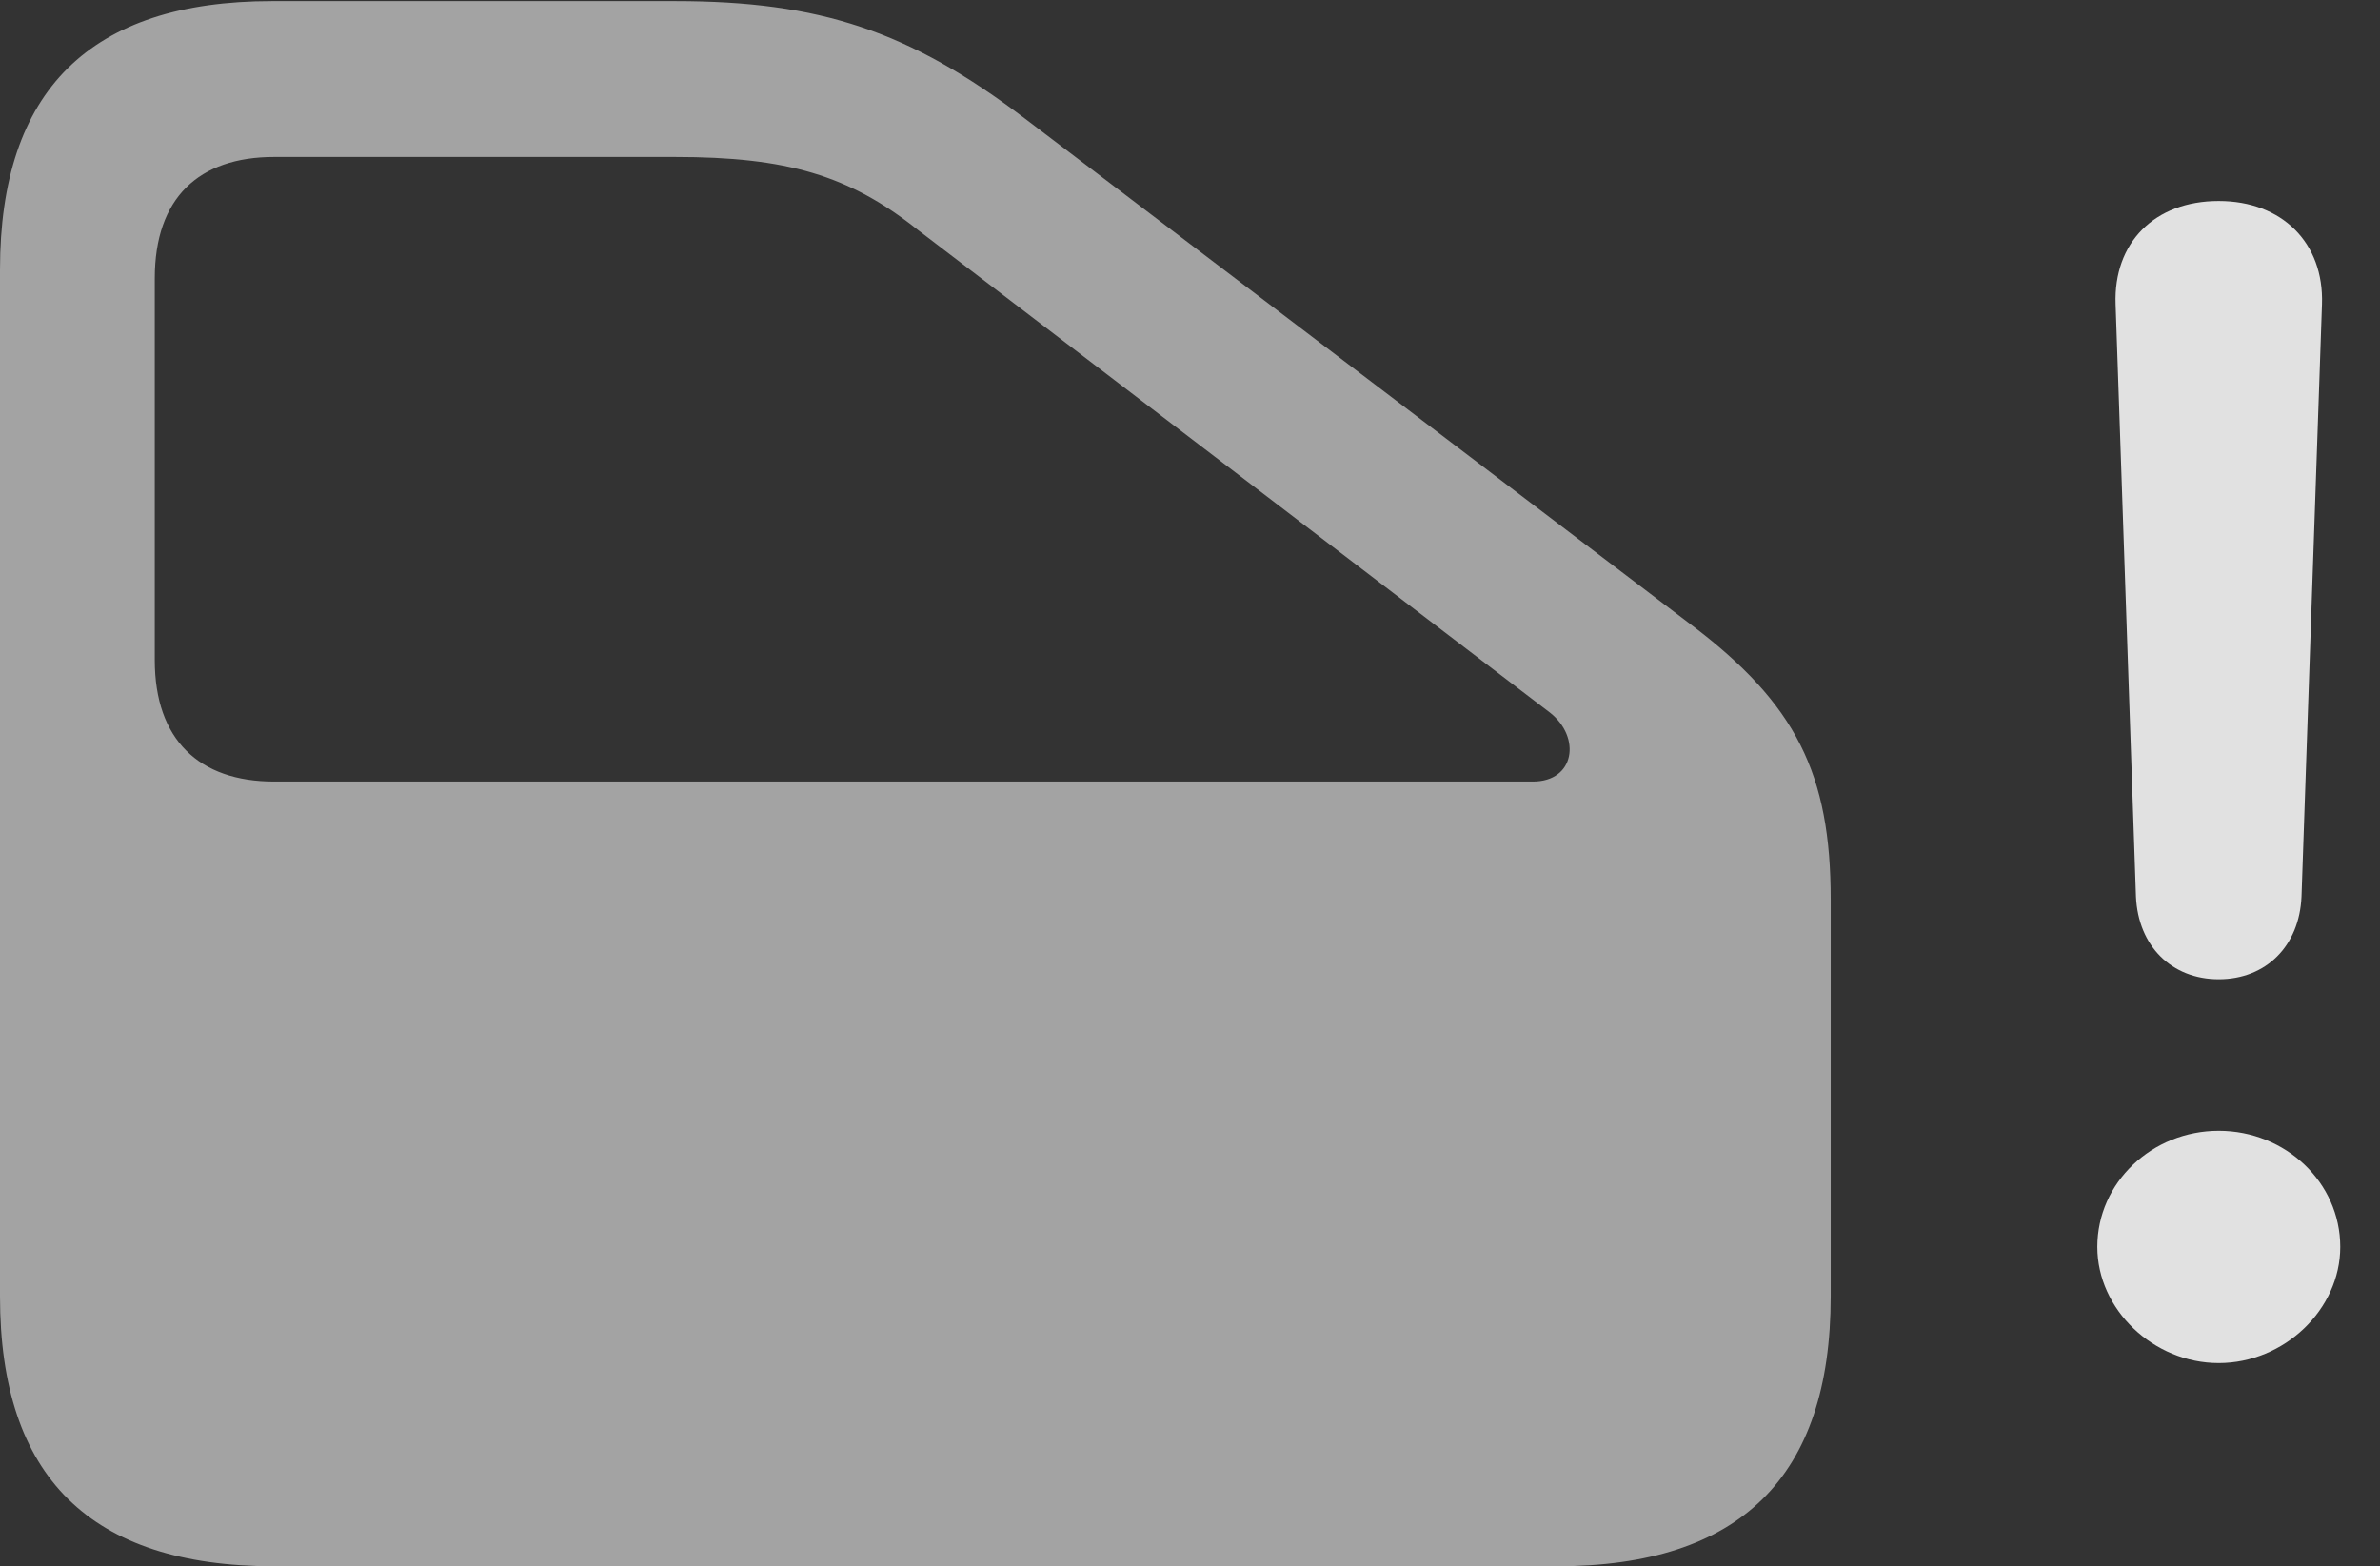 <?xml version="1.0" encoding="UTF-8"?>
<!--Generator: Apple Native CoreSVG 232.5-->
<!DOCTYPE svg
PUBLIC "-//W3C//DTD SVG 1.1//EN"
       "http://www.w3.org/Graphics/SVG/1.1/DTD/svg11.dtd">
<svg version="1.1" xmlns="http://www.w3.org/2000/svg" xmlns:xlink="http://www.w3.org/1999/xlink" width="21.621" height="14.229">
 <rect width="100%" height="100%" fill="#333333" stroke="none"/>
 <g>
  <rect height="14.229" opacity="0" width="21.621" x="0" y="0"/>
  <path d="M20.156 12.383C20.752 12.383 21.26 11.895 21.26 11.328C21.26 10.742 20.762 10.273 20.156 10.273C19.551 10.273 19.053 10.742 19.053 11.328C19.053 11.895 19.561 12.383 20.156 12.383ZM20.156 8.896C20.586 8.896 20.889 8.594 20.908 8.145L21.094 2.764C21.113 2.207 20.732 1.826 20.156 1.826C19.57 1.826 19.199 2.207 19.219 2.764L19.404 8.145C19.424 8.594 19.727 8.896 20.156 8.896Z" fill="#ffffff" fill-opacity="0.85"/>
  <path d="M14.141 14.229C15.81 14.229 16.631 13.418 16.631 11.777L16.631 8.174C16.631 7.031 16.318 6.396 15.361 5.674L9.307 1.074C8.262 0.283 7.451 0.01 6.133 0.01L2.471 0.01C0.82 0.01 0 0.82 0 2.451L0 11.777C0 13.418 0.82 14.229 2.49 14.229ZM13.926 7.1L2.49 7.1C1.807 7.1 1.406 6.719 1.406 5.996L1.406 2.529C1.406 1.797 1.807 1.426 2.49 1.426L6.133 1.426C7.148 1.426 7.715 1.592 8.34 2.09L14.082 6.475C14.365 6.699 14.307 7.1 13.926 7.1Z" fill="#ffffff" fill-opacity="0.55"/>
 </g>
</svg>
